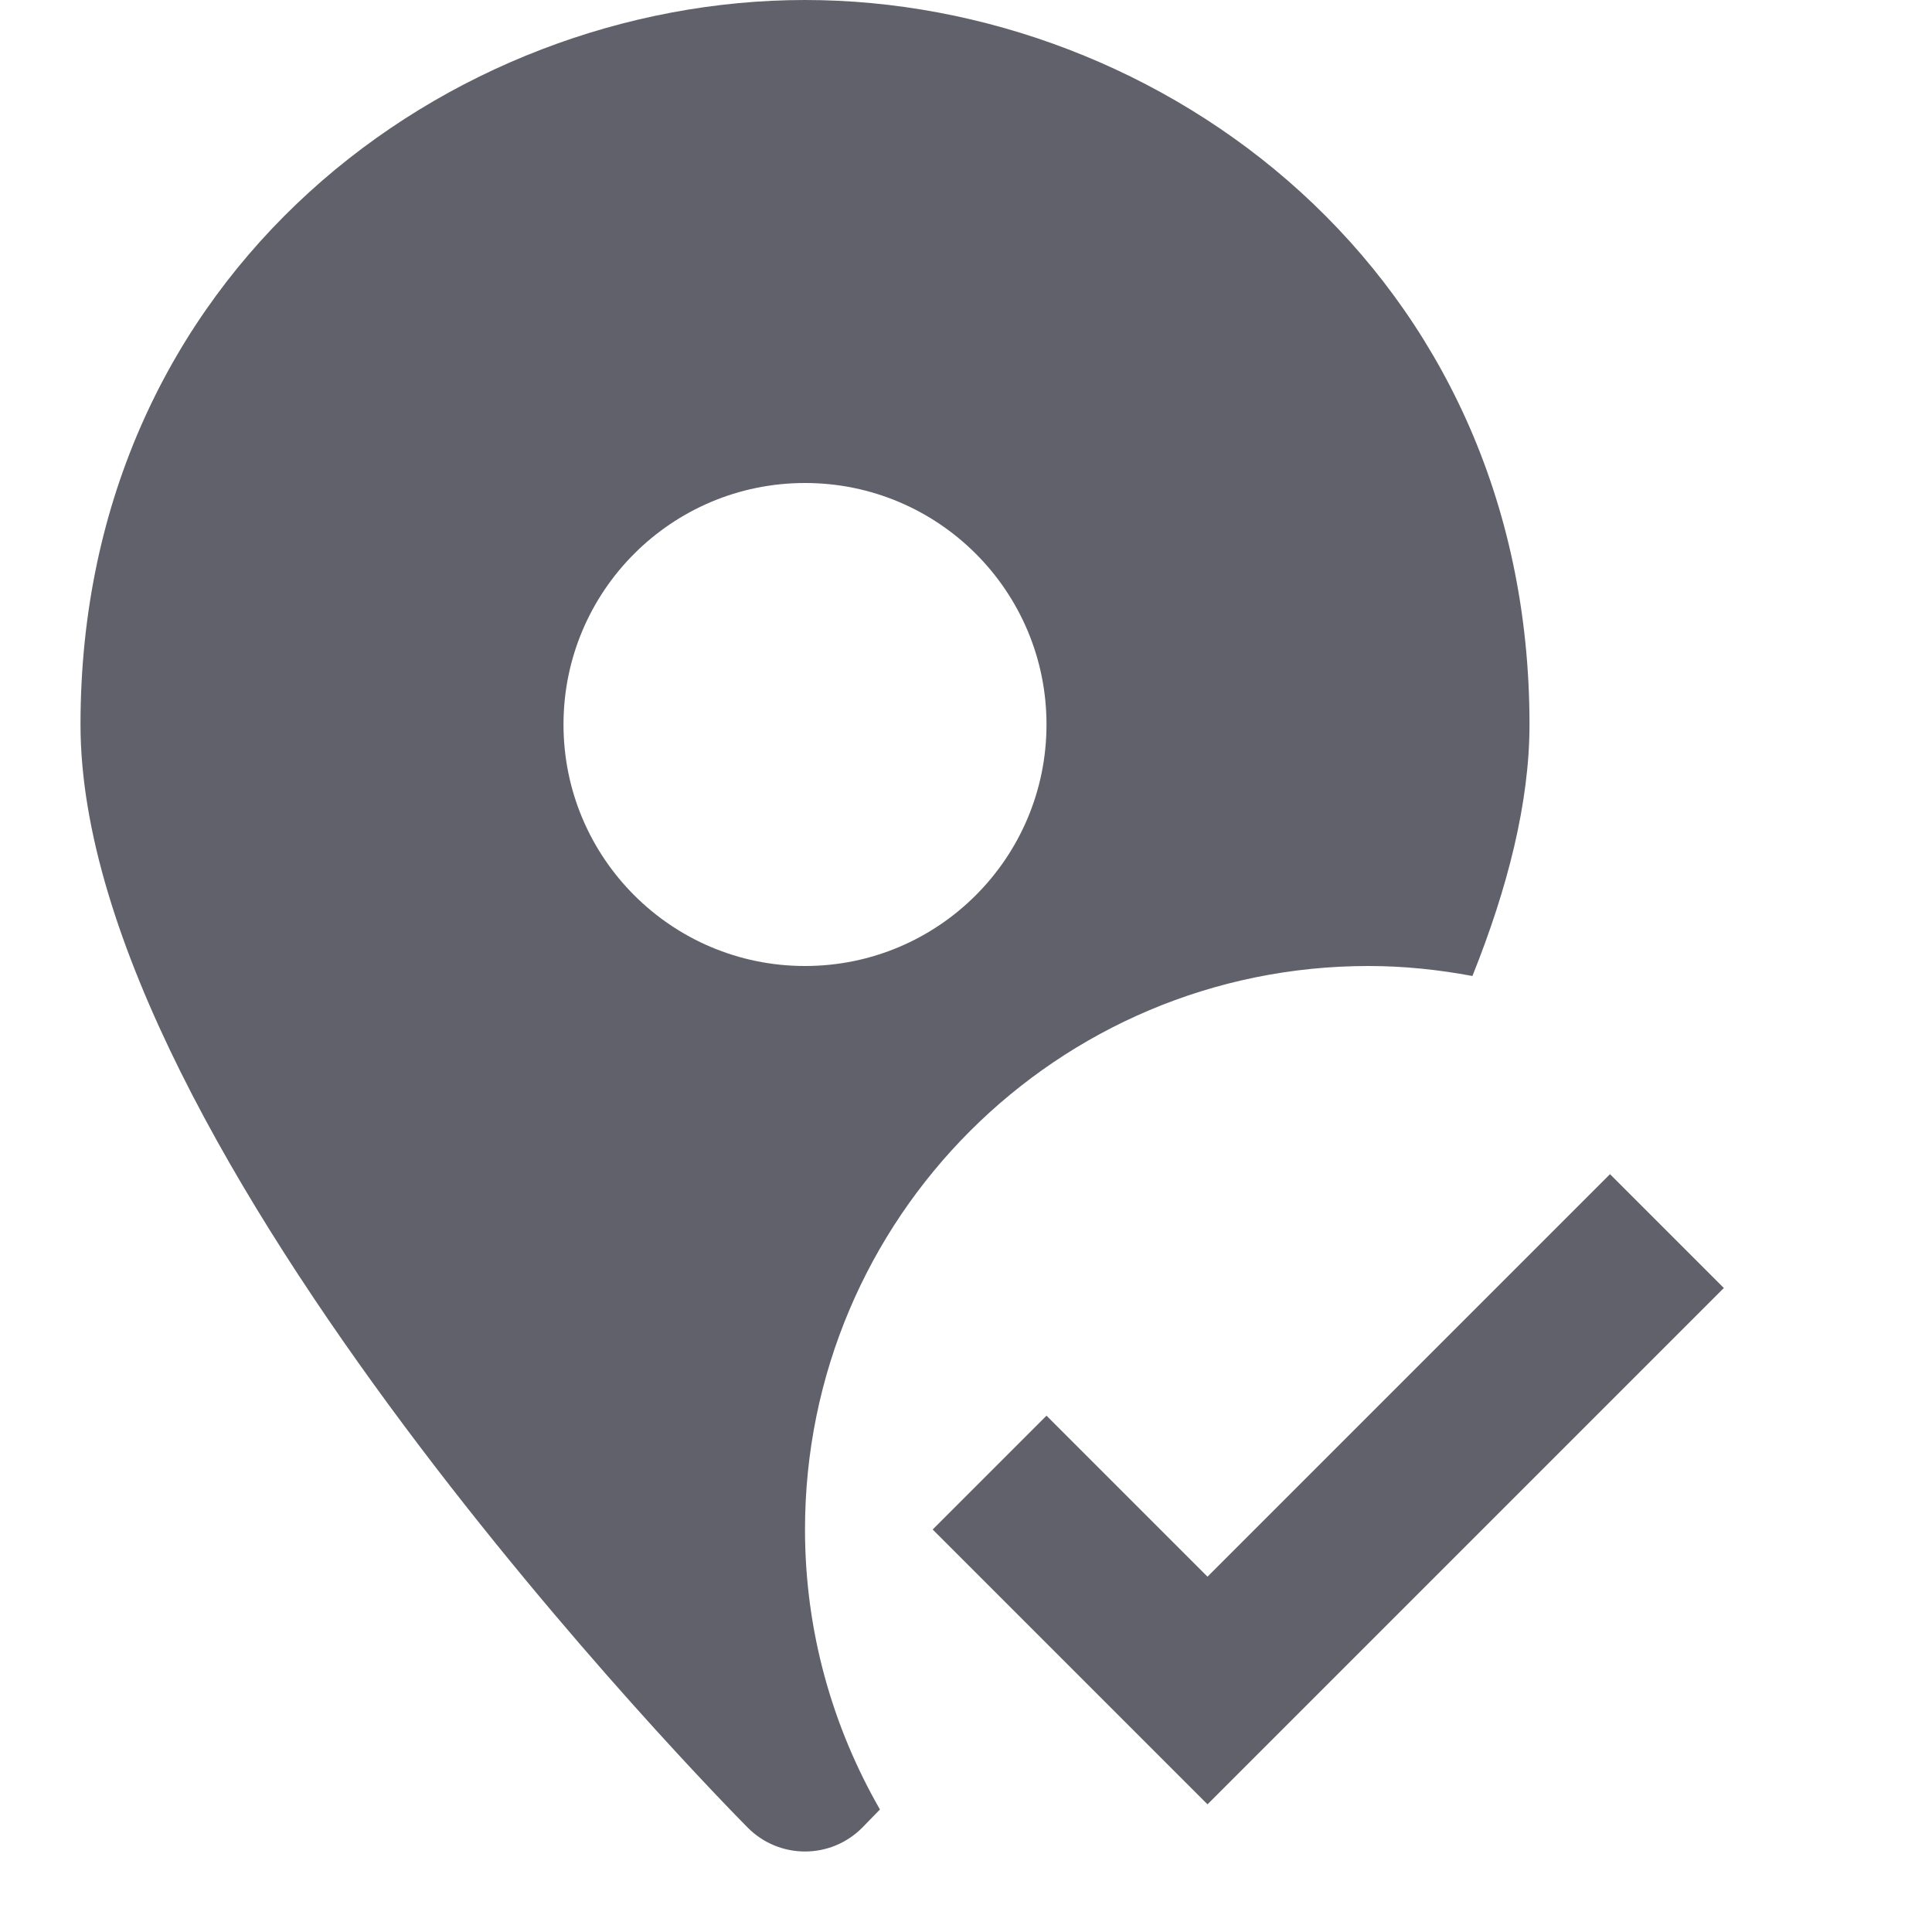 <svg xmlns="http://www.w3.org/2000/svg" height="24" width="24" viewBox="0 0 24 24"><path fill="#61616b" d="M10,19c0-3.866,3.134-7,7-7c0.442,0,0.872,0.046,1.291,0.124C18.729,11.032,19,9.969,19,9 c0-5.634-4.576-9-9-9S1,3.366,1,9c0,5.289,7.952,13.363,8.29,13.705C9.478,22.894,9.733,23,10,23s0.522-0.106,0.71-0.295 c0.026-0.026,0.111-0.113,0.221-0.227C10.342,21.452,10,20.267,10,19z M7,9c0-1.657,1.343-3,3-3s3,1.343,3,3s-1.343,3-3,3 S7,10.657,7,9z"></path> <polygon data-color="color-2" fill="#61616b" points="15,22.414 11.586,19 13,17.586 15,19.586 20,14.586 21.414,16 "></polygon></svg>